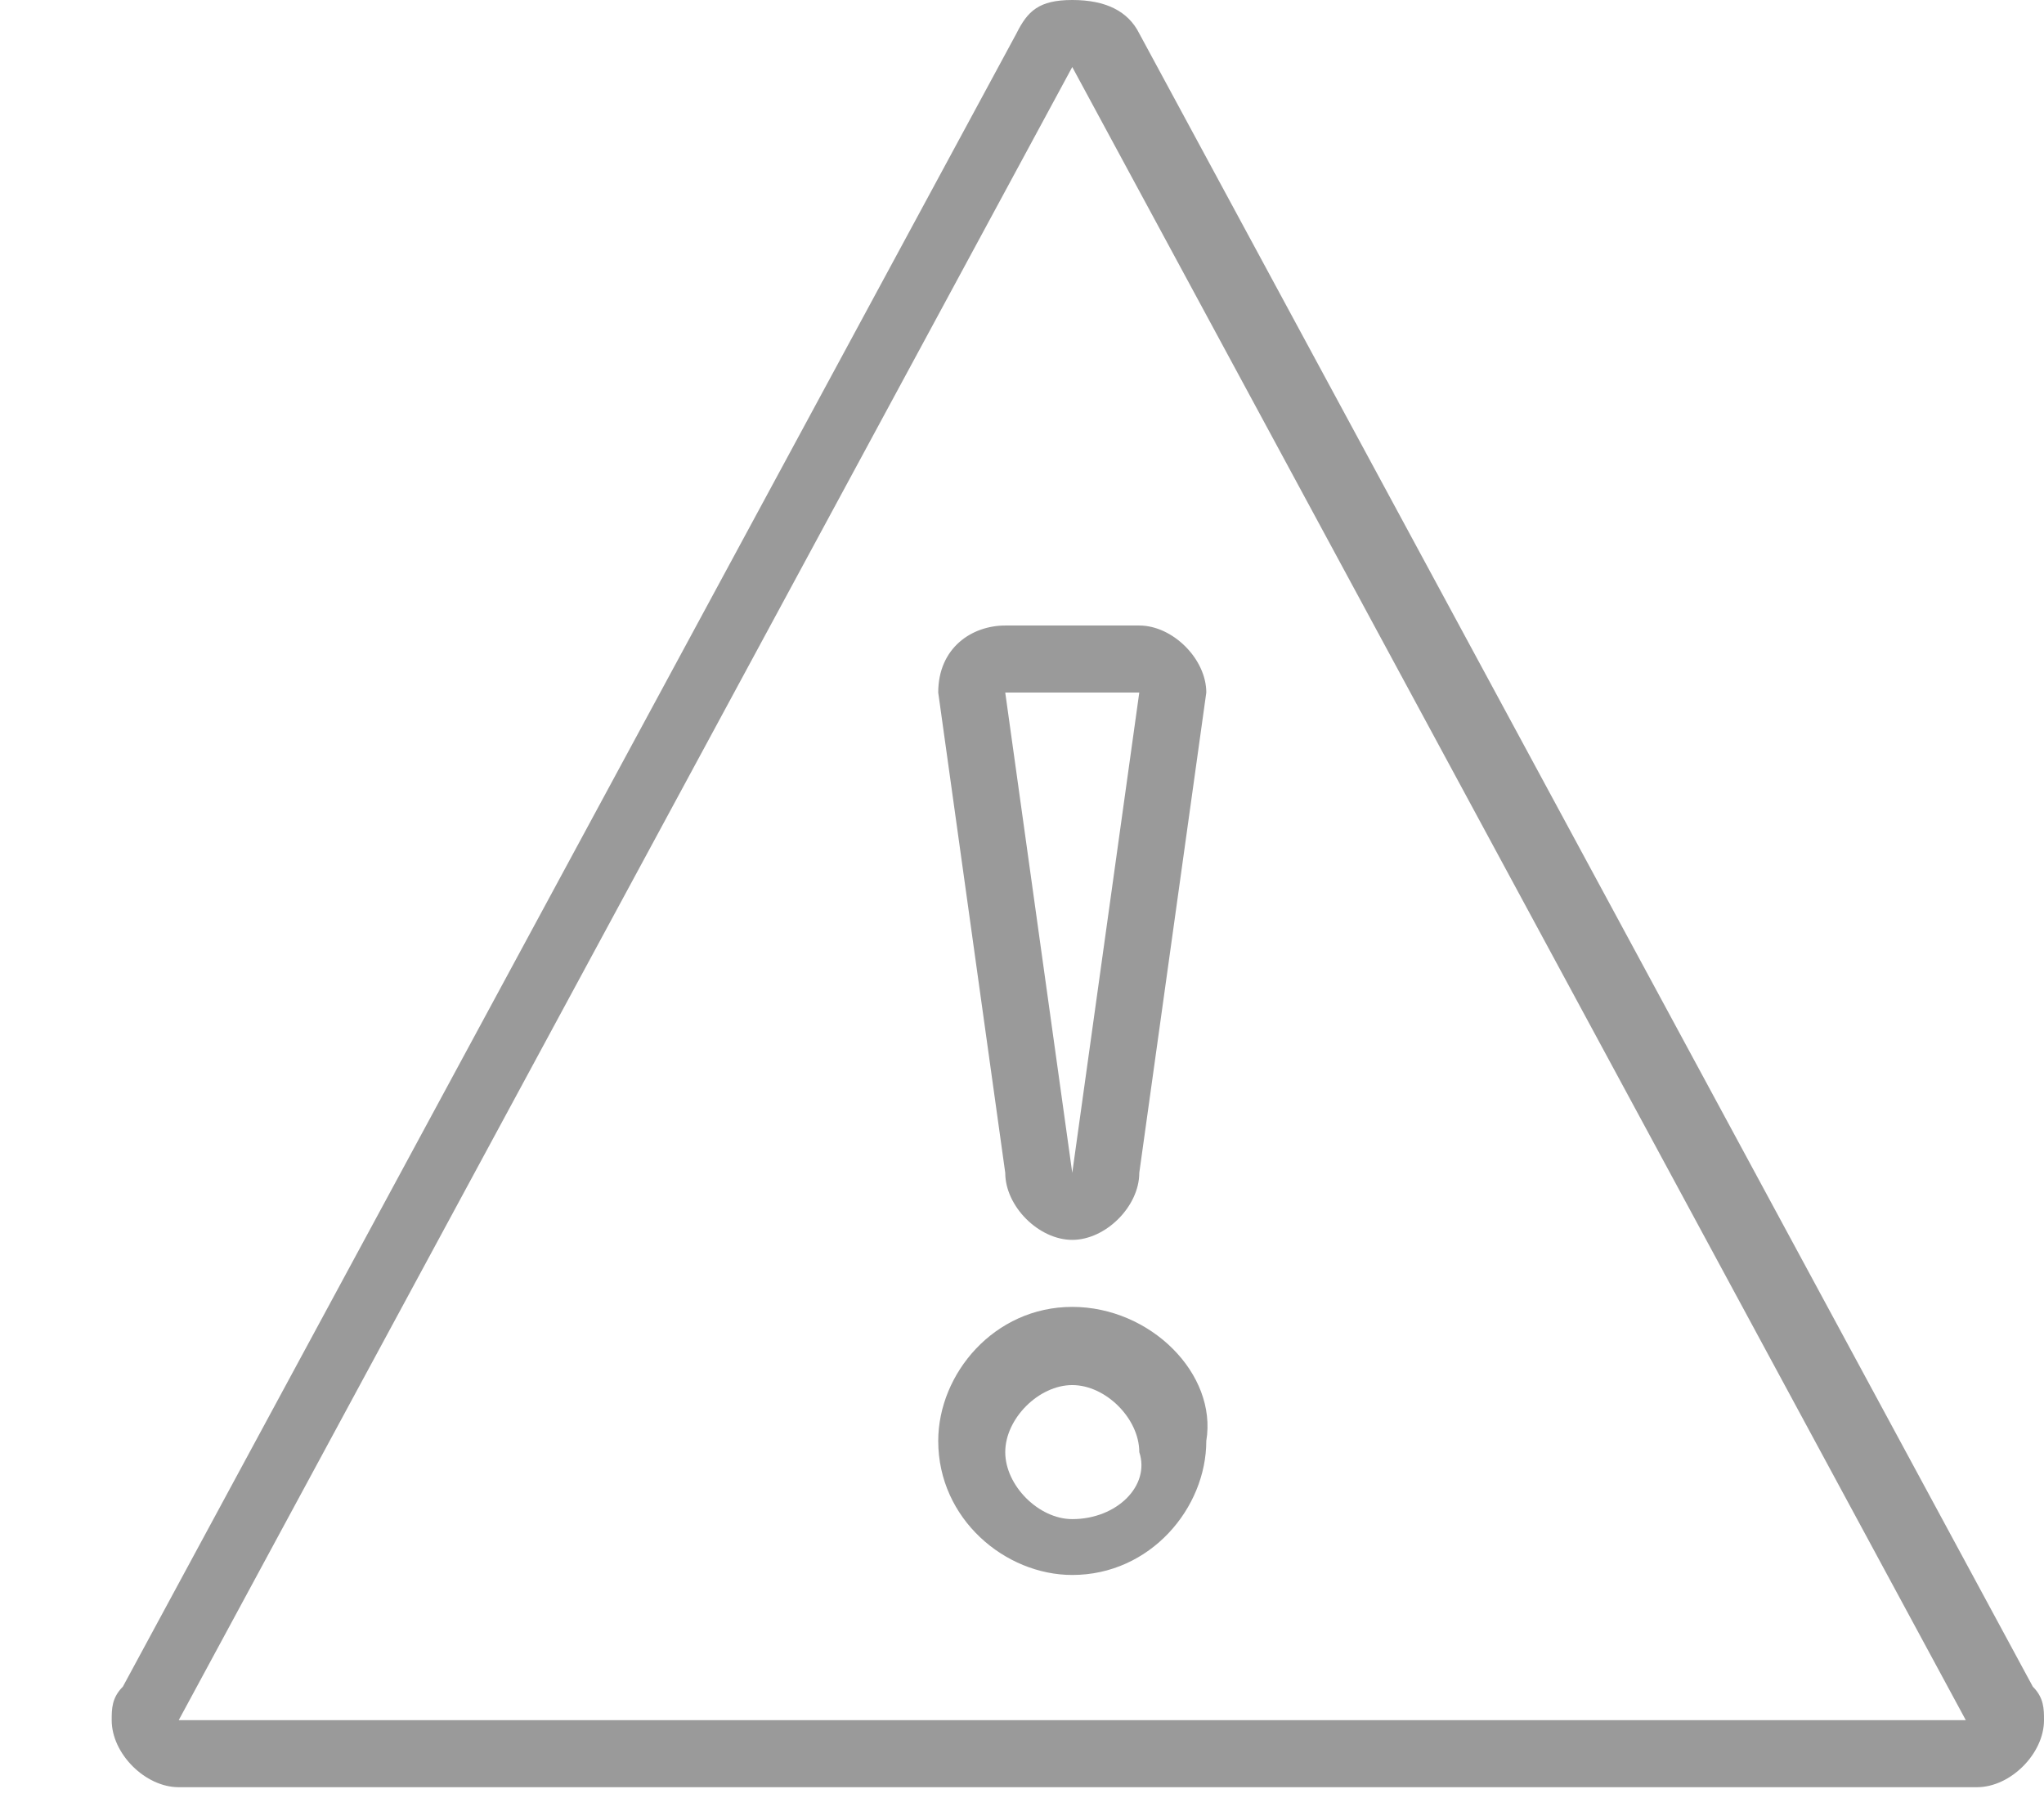 <?xml version="1.0" encoding="utf-8"?>
<!-- Generator: Adobe Illustrator 18.1.1, SVG Export Plug-In . SVG Version: 6.00 Build 0)  -->
<svg version="1.1" id="Layer_1" xmlns="http://www.w3.org/2000/svg" xmlns:xlink="http://www.w3.org/1999/xlink" x="0px" y="0px"
	 viewBox="0 0 18.3 16.1" enable-background="new 0 0 18.3 16.1" xml:space="preserve">
<g id="_x37_91-warning_x40_2x.png_47_">
	<g>
		<path fill="#9A9A9A" d="M9.6,11.7c-0.7,0-1.2,0.6-1.2,1.2c0,0.7,0.6,1.2,1.2,1.2c0.7,0,1.2-0.6,1.2-1.2
			C10.9,12.3,10.3,11.7,9.6,11.7z M9.6,13.6C9.3,13.6,9,13.3,9,13c0-0.3,0.3-0.6,0.6-0.6c0.3,0,0.6,0.3,0.6,0.6
			C10.3,13.3,10,13.6,9.6,13.6z M8.4,6.2L9,10.5c0,0.3,0.3,0.6,0.6,0.6c0.3,0,0.6-0.3,0.6-0.6l0.6-4.3c0-0.3-0.3-0.6-0.6-0.6H9
			C8.7,5.6,8.4,5.8,8.4,6.2z M9.6,10.5L9,6.2h1.2L9.6,10.5z M18.2,15.1L18.2,15.1l-8-14.8l0,0C10.1,0.1,9.9,0,9.6,0S9.2,0.1,9.1,0.3
			l0,0l-8,14.8l0,0C1,15.2,1,15.3,1,15.4c0,0.3,0.3,0.6,0.6,0.6h16.1c0.3,0,0.6-0.3,0.6-0.6C18.3,15.3,18.3,15.2,18.2,15.1z
			 M17.1,15.4h-0.3H2.5H2.2H1.6l8-14.8l8,14.8H17.1z"/>
	</g>
</g>
</svg>
